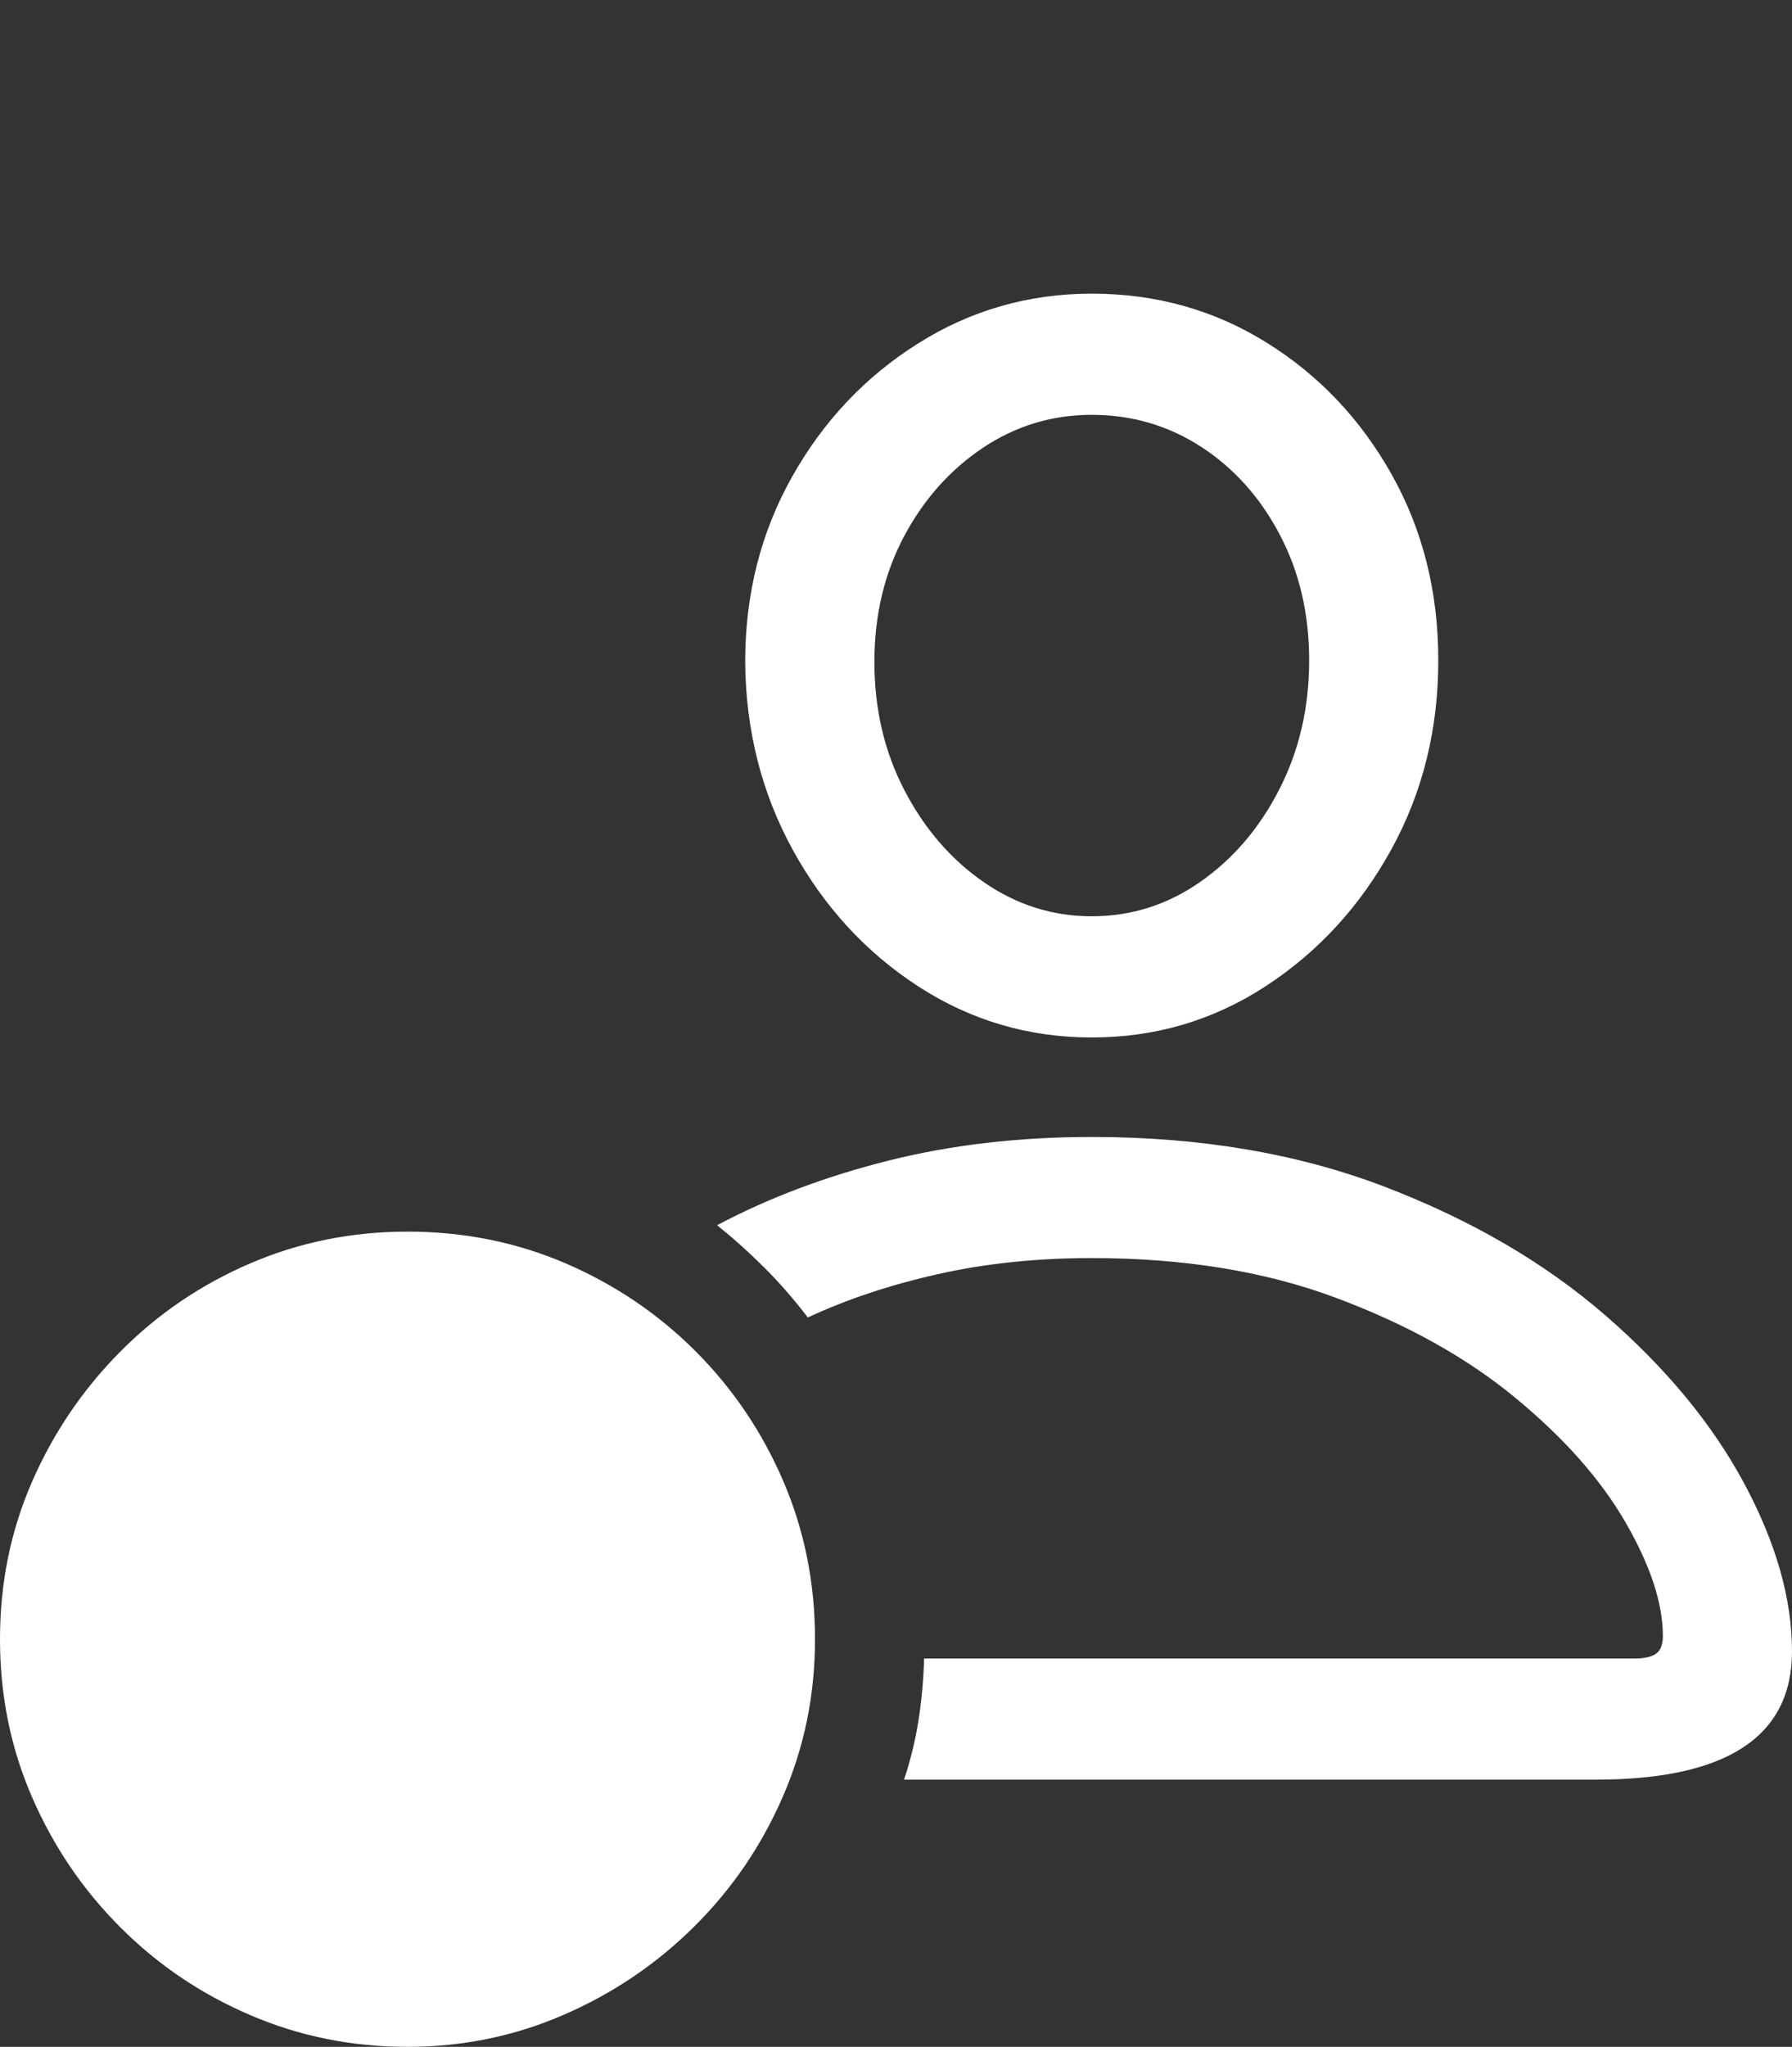 <?xml version="1.0" encoding="UTF-8"?>
<!--Generator: Apple Native CoreSVG 175.5-->
<!DOCTYPE svg
PUBLIC "-//W3C//DTD SVG 1.1//EN"
       "http://www.w3.org/Graphics/SVG/1.1/DTD/svg11.dtd">
<svg version="1.1" xmlns="http://www.w3.org/2000/svg" xmlns:xlink="http://www.w3.org/1999/xlink" width="21.816" height="24.912">
 <rect width="100%" height="100%" fill="#333333" stroke="none"/>
 <g>
  <rect height="24.912" opacity="0" width="21.816" x="0" y="0"/>
  <path d="M11.006 21.66L19.424 21.66Q21.816 21.66 21.816 20.098Q21.816 19.141 21.235 18.057Q20.654 16.973 19.546 16.011Q18.438 15.049 16.855 14.443Q15.273 13.838 13.291 13.838Q11.963 13.838 10.815 14.126Q9.668 14.414 8.73 14.912Q9.033 15.156 9.312 15.435Q9.59 15.713 9.834 16.035Q10.547 15.703 11.416 15.508Q12.285 15.312 13.291 15.312Q14.971 15.312 16.265 15.796Q17.559 16.279 18.447 17.012Q19.336 17.744 19.79 18.53Q20.244 19.316 20.244 19.912Q20.244 20.068 20.161 20.127Q20.078 20.186 19.893 20.186L11.25 20.186Q11.24 20.566 11.182 20.938Q11.123 21.309 11.006 21.66ZM13.291 12.627Q14.453 12.627 15.41 12.002Q16.367 11.377 16.939 10.337Q17.51 9.297 17.51 8.037Q17.51 6.787 16.943 5.776Q16.377 4.766 15.42 4.17Q14.463 3.574 13.291 3.574Q12.139 3.574 11.177 4.18Q10.215 4.785 9.644 5.801Q9.072 6.816 9.072 8.057Q9.082 9.307 9.653 10.347Q10.225 11.387 11.182 12.007Q12.139 12.627 13.291 12.627ZM13.291 11.152Q12.578 11.152 11.977 10.737Q11.377 10.322 11.011 9.619Q10.645 8.916 10.645 8.057Q10.645 7.207 11.006 6.528Q11.367 5.85 11.968 5.449Q12.568 5.049 13.291 5.049Q14.023 5.049 14.624 5.439Q15.225 5.83 15.581 6.509Q15.938 7.188 15.938 8.037Q15.938 8.896 15.576 9.604Q15.215 10.312 14.614 10.732Q14.014 11.152 13.291 11.152Z" fill="#ffffff"/>
  <path d="M4.961 24.912Q5.967 24.912 6.865 24.521Q7.764 24.131 8.452 23.447Q9.141 22.764 9.531 21.865Q9.922 20.967 9.922 19.951Q9.922 18.926 9.536 18.027Q9.15 17.129 8.467 16.445Q7.783 15.762 6.885 15.376Q5.986 14.99 4.961 14.99Q3.945 14.99 3.047 15.376Q2.148 15.762 1.465 16.45Q0.781 17.139 0.391 18.032Q0 18.926 0 19.951Q0 20.977 0.391 21.875Q0.781 22.773 1.465 23.457Q2.148 24.141 3.047 24.526Q3.945 24.912 4.961 24.912Z" fill="#ffffff"/>
  <path d="M2.441 20.547Q2.197 20.547 2.021 20.366Q1.846 20.186 1.846 19.951Q1.846 19.717 2.021 19.536Q2.197 19.355 2.441 19.355L7.461 19.355Q7.705 19.355 7.886 19.536Q8.066 19.717 8.066 19.951Q8.066 20.186 7.886 20.366Q7.705 20.547 7.461 20.547Z" fill="none"/>
 </g>
</svg>
